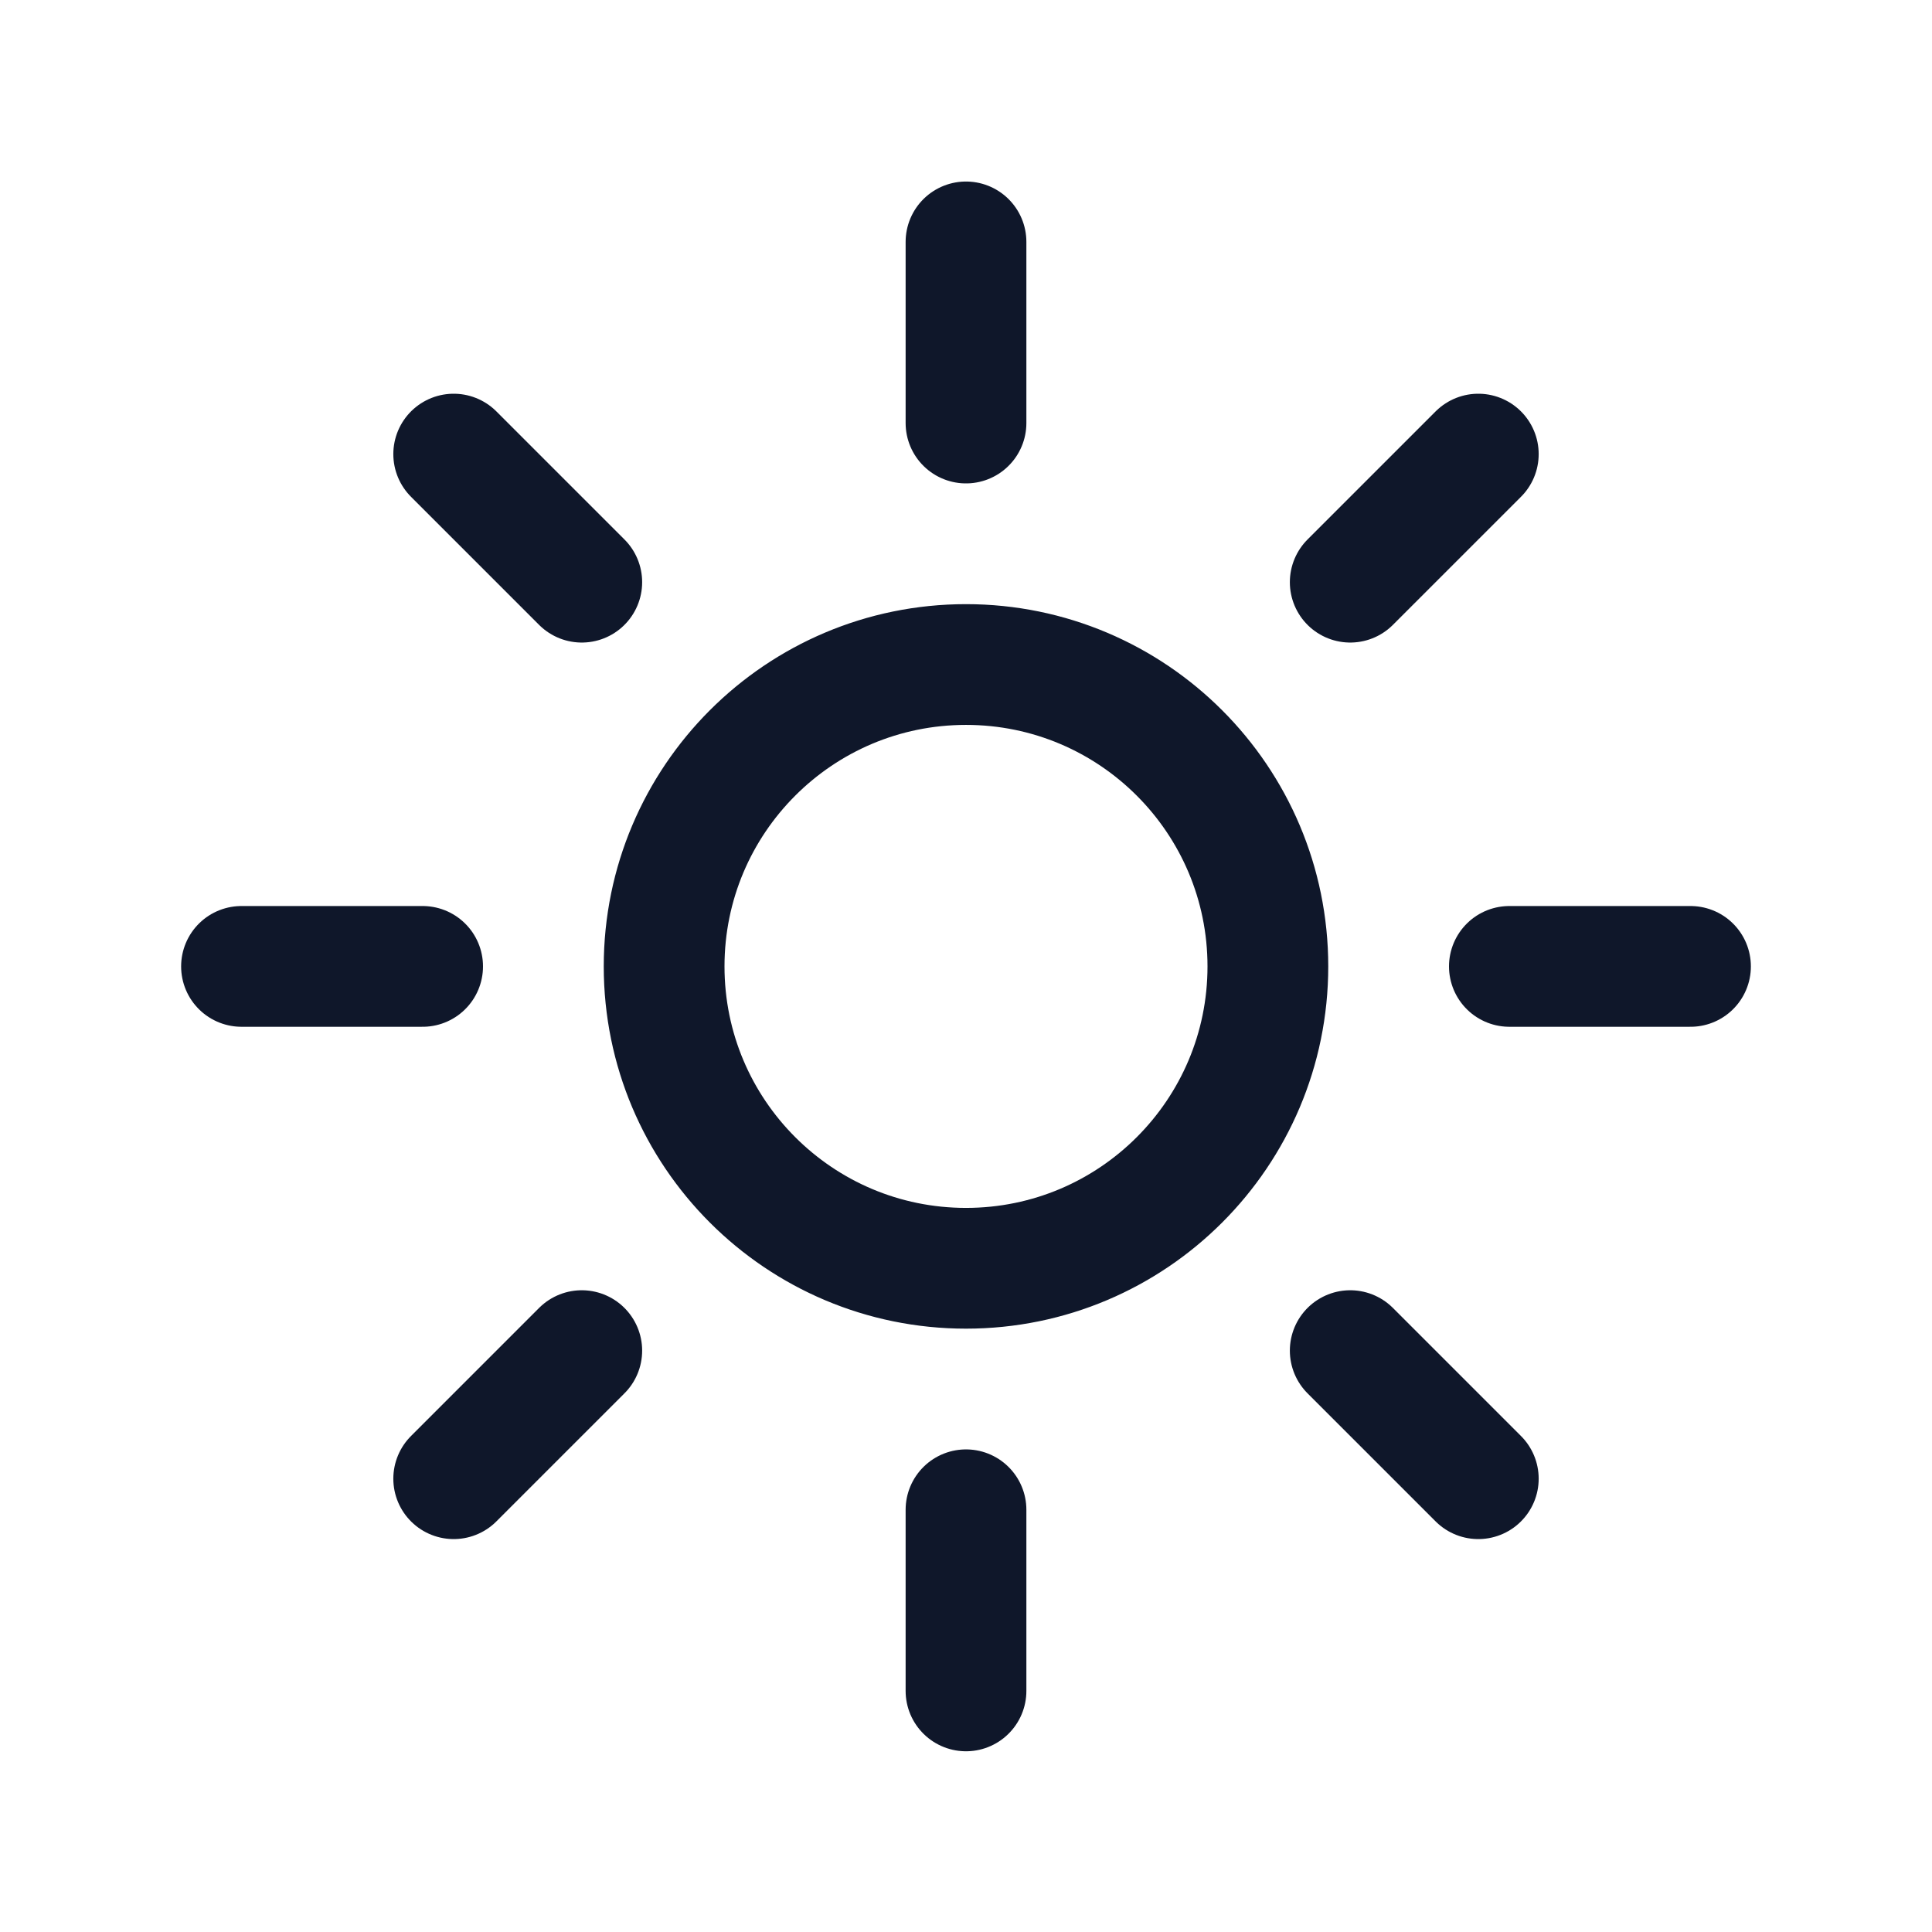 <svg width="24" height="24" viewBox="0 0 24 24" fill="none" xmlns="http://www.w3.org/2000/svg">
<path d="M12 3.005V5.255M18.364 5.641L16.773 7.232M21 12.005H18.75M18.364 18.369L16.773 16.778M12 18.755V21.005M7.227 16.778L5.636 18.369M5.25 12.005H3M7.227 7.232L5.636 5.641M15.75 12.005C15.75 14.076 14.071 15.755 12 15.755C9.929 15.755 8.25 14.076 8.25 12.005C8.25 9.934 9.929 8.255 12 8.255C14.071 8.255 15.75 9.934 15.75 12.005Z" stroke="#0F172A" stroke-width="1.5" stroke-linecap="round" stroke-linejoin="round"/>
</svg>
